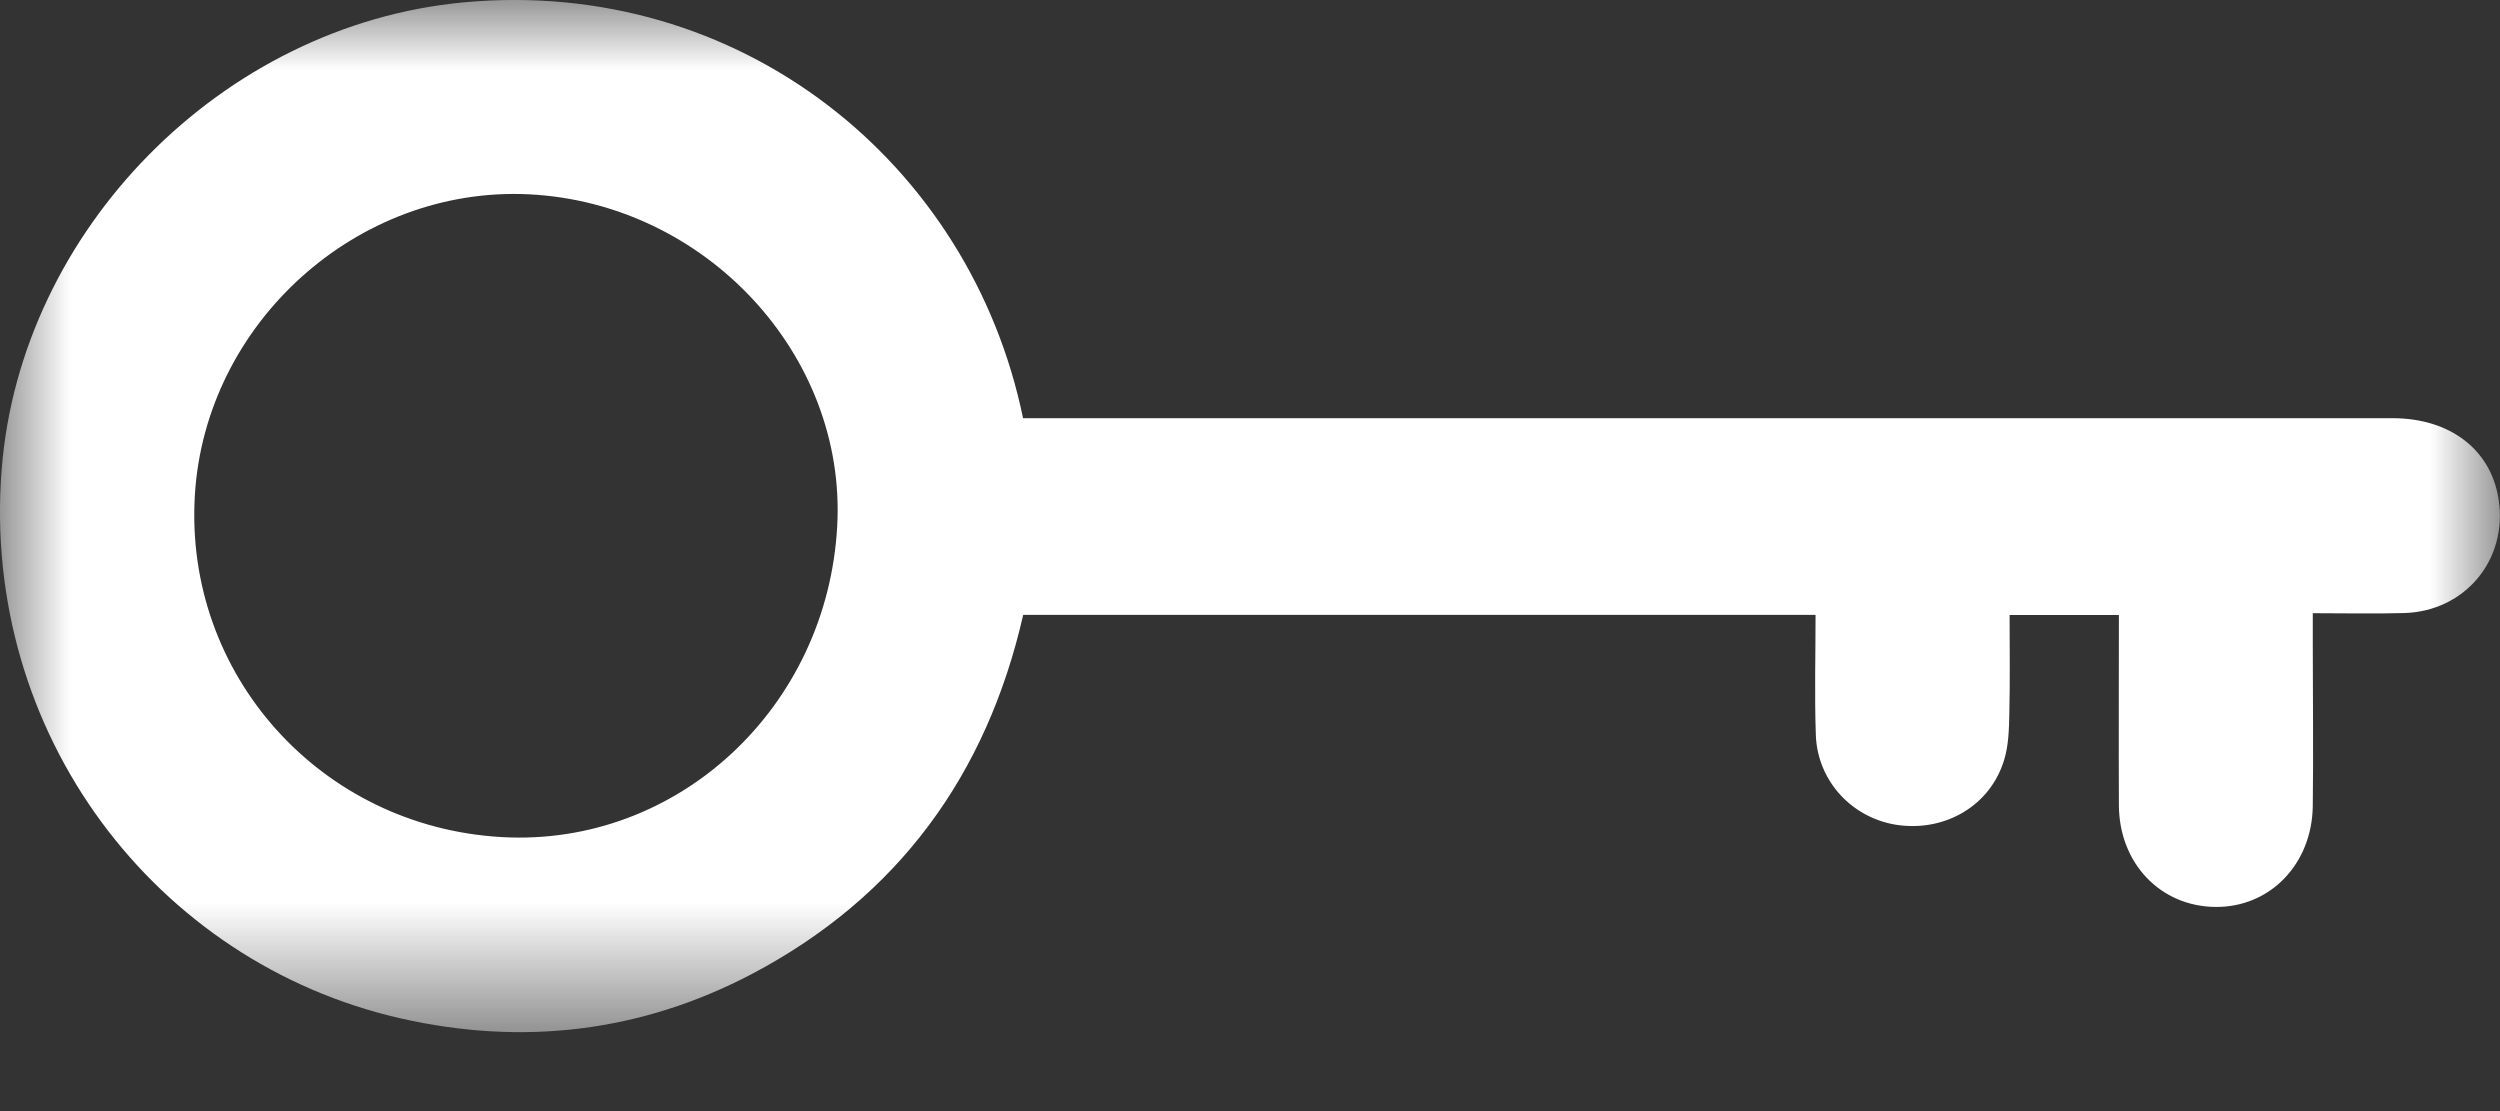 <svg xmlns="http://www.w3.org/2000/svg" xmlns:xlink="http://www.w3.org/1999/xlink" width="18" height="8" viewBox="0 0 18 8">
    <rect x="0" y="0" width="18" height="8" fill="#333333" stroke="none"/>
    <defs>
        <path id="prefix__a" d="M0 0L17.999 0 17.999 7.431 0 7.431z"/>
    </defs>
    <g fill="none" fill-rule="evenodd">
        <mask id="prefix__b" fill="#fff">
            <use xlink:href="#prefix__a"/>
        </mask>
        <path fill="#FFF" d="M6.028 3.786c.067-1.232-.949-2.324-2.22-2.387-1.235-.06-2.33.926-2.405 2.166-.078 1.292.905 2.388 2.209 2.462 1.265.072 2.345-.93 2.416-2.24m10.624.628v.212c0 .393.005.785 0 1.177-.006.42-.31.73-.701.726-.397-.004-.693-.315-.695-.732-.002-.453 0-.906 0-1.37h-.787c0 .234.004.473-.002.711-.002.111-.005.227-.037.332-.098.325-.416.515-.76.47-.329-.044-.585-.314-.596-.65-.01-.284-.002-.569-.002-.864H7.367c-.262 1.15-.9 2.031-1.954 2.586-.8.42-1.652.519-2.53.319C1.118 6.93-.137 5.279.012 3.38.146 1.663 1.594.179 3.339.017 5.326-.168 6.987 1.17 7.366 3.011H17.226c.415 0 .71.227.764.585.067.433-.24.805-.68.818-.212.006-.424.001-.658.001" mask="url(#prefix__b)"/>
    </g>
</svg>
